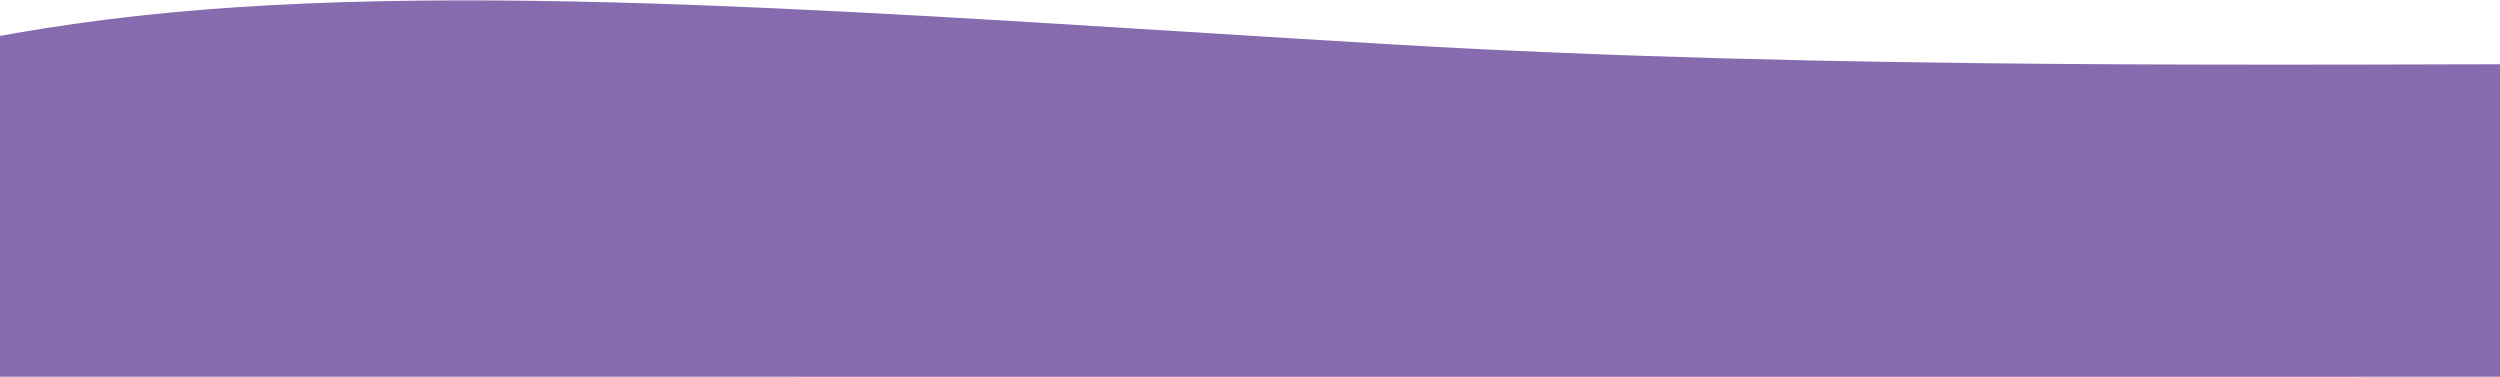 <svg height="217" width="1440" xmlns="http://www.w3.org/2000/svg" xmlns:xlink="http://www.w3.org/1999/xlink"><defs><path id="a" d="m261.7 286.682c421.477 0 1488.977 176.078 1488.977 39.234s478.754-248.043 57.278-248.043c-198.746 0-468.566 3.555-719.957-11.23-281.727-16.567-546.098-39.416-743.021-14.205-372.642 47.707-504.753 234.245-83.277 234.245z"/><mask id="b" fill="#fff"><use fill="#fff" fill-rule="evenodd" xlink:href="#a"/></mask></defs><g fill="#866BAF" fill-rule="evenodd" transform="translate(-285 -41)"><use opacity=".5" xlink:href="#a"/><path d="m445.7 387.682c421.477 0 972.745 179.787 972.745 42.943s579.941-255.246 158.465-255.246-706.969-146.996-706.969-10.152c0 136.843-845.717 222.455-424.24 222.455z" mask="url(#b)" opacity=".5"/></g></svg>